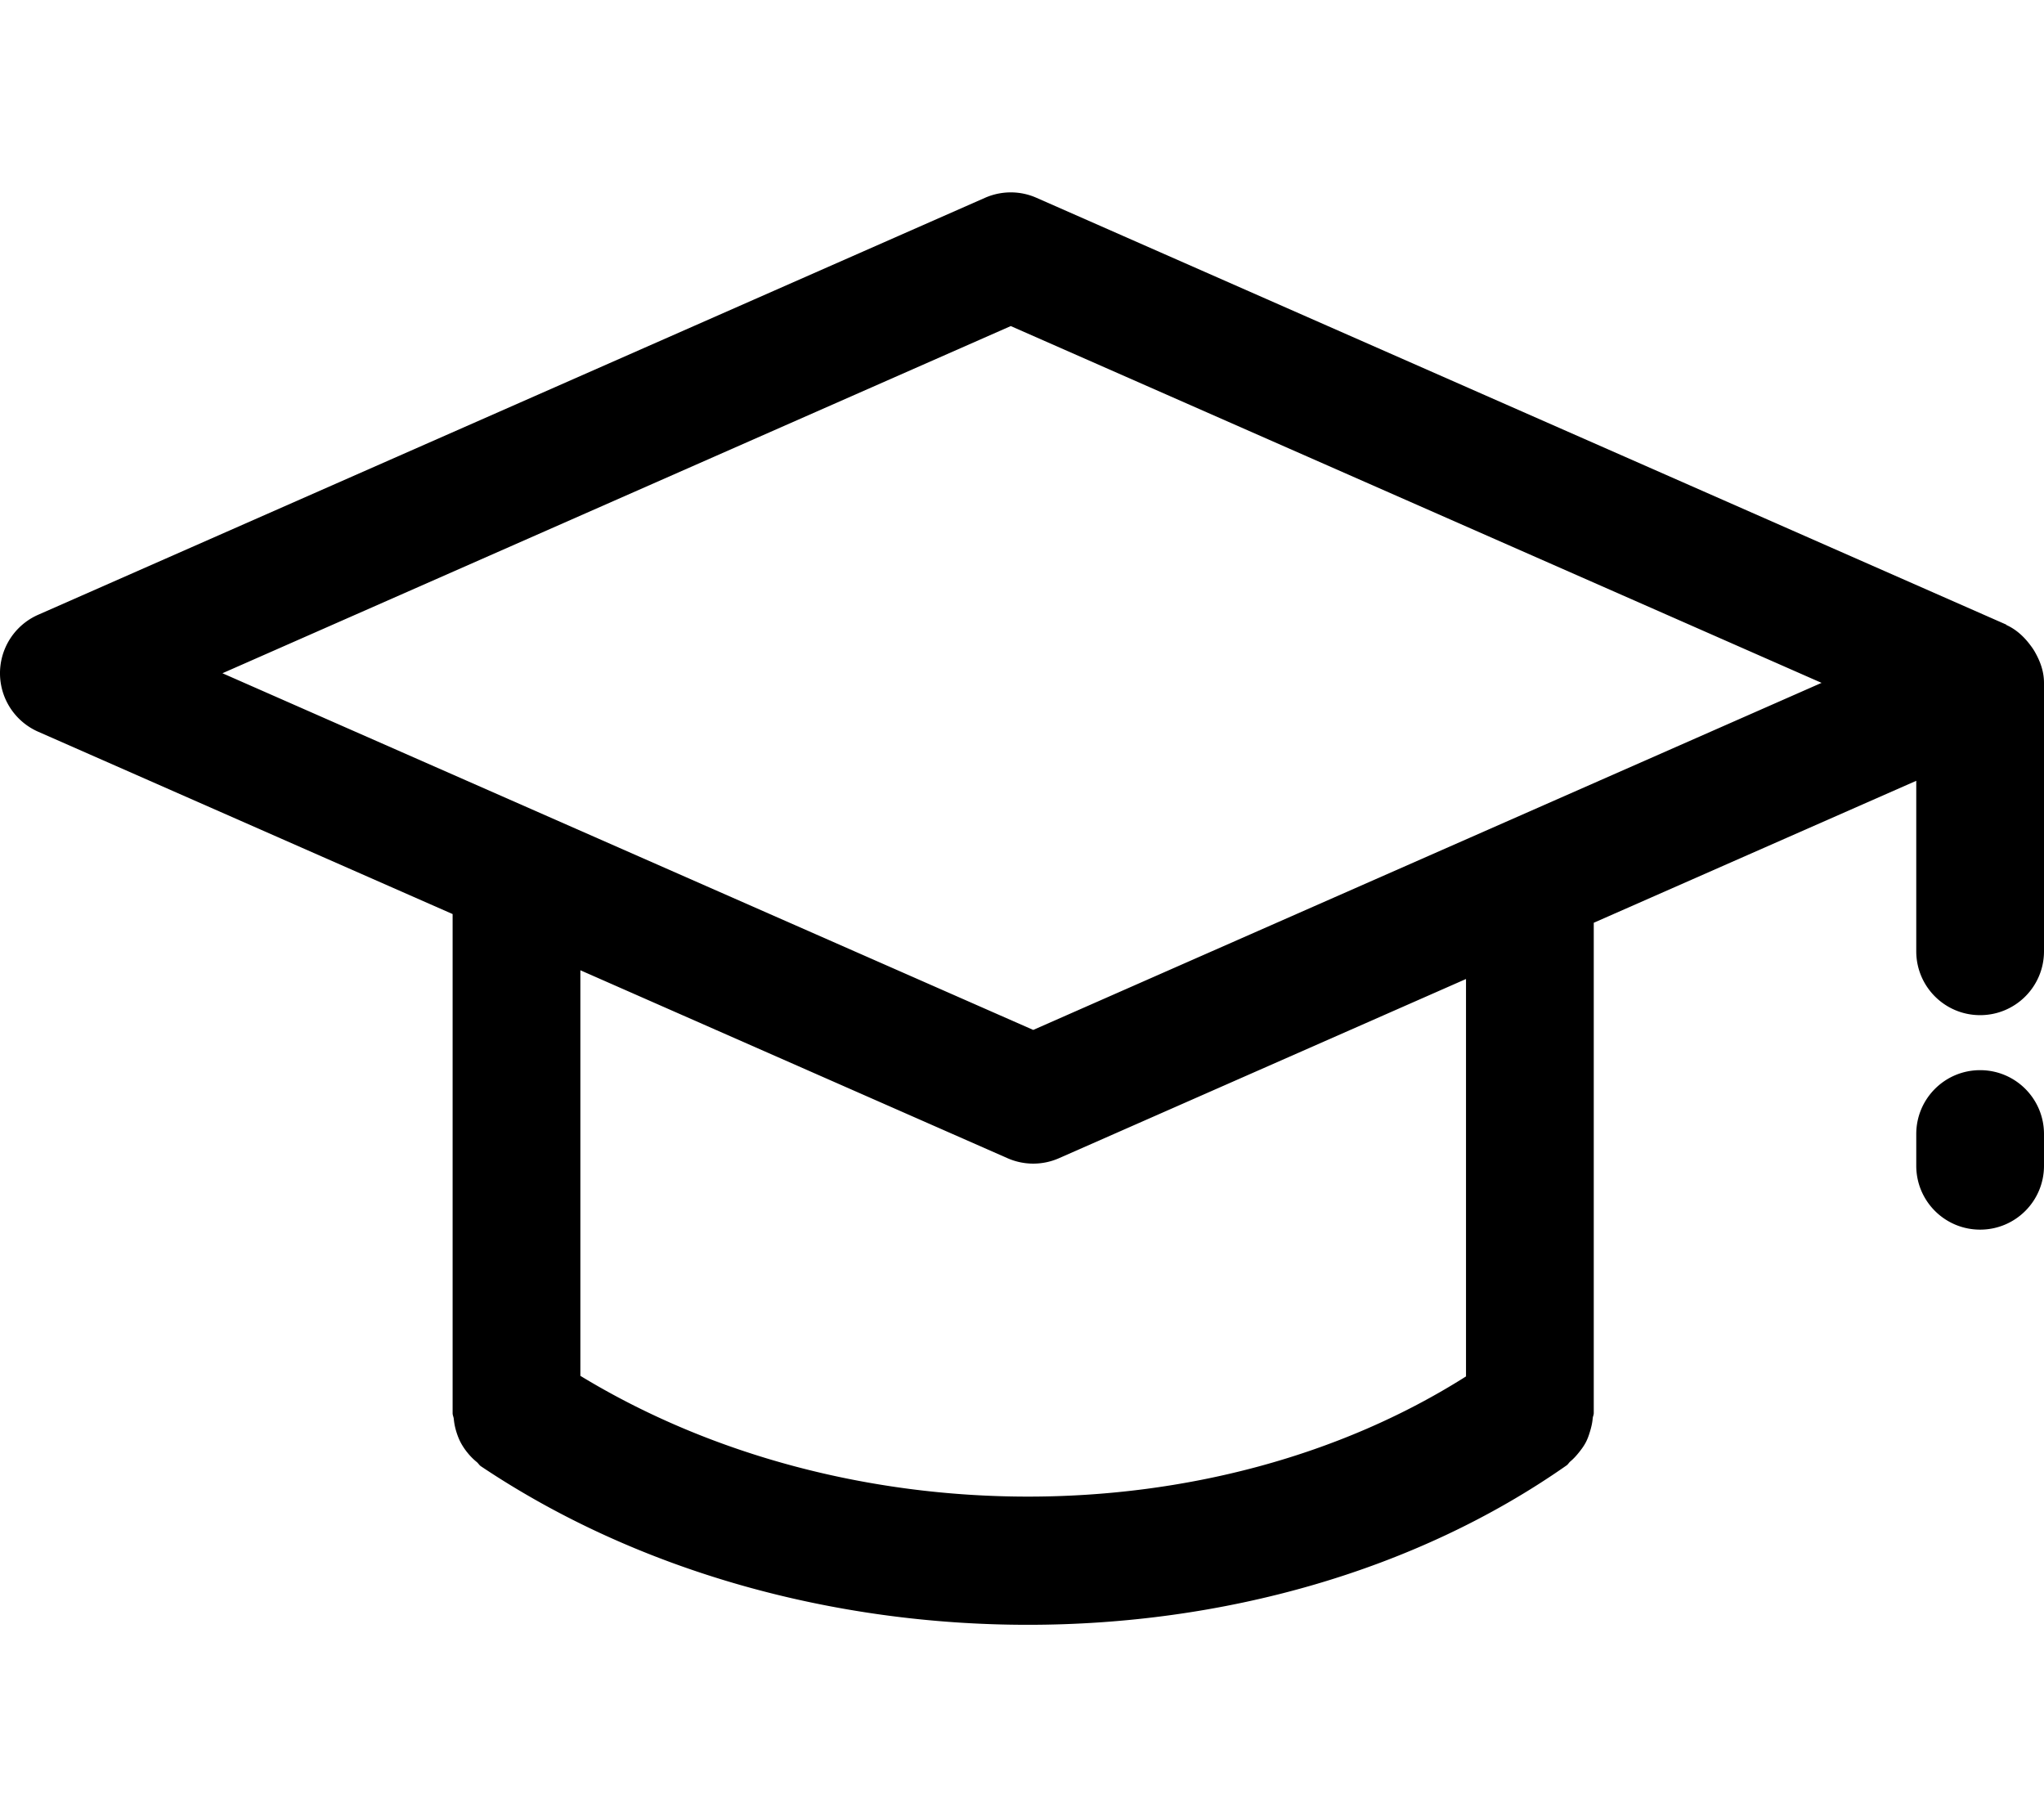 <svg xmlns="http://www.w3.org/2000/svg" width="360" height="320" viewBox="0 0 360 320">
    <path d="M178.026 33.877c-1.544 0-3.091.319-4.541.956L6.713 108.264a11.247 11.247 0 0 0 .011 20.59l72.993 32.11v87.893c0 .364.175.67.208 1.026.074.784.224 1.515.456 2.268.213.683.458 1.312.79 1.932a10.87 10.87 0 0 0 1.176 1.745 10.842 10.842 0 0 0 1.612 1.623c.28.229.439.55.747.756 27.795 18.611 62.205 27.916 96.328 27.916 34.222 0 68.17-9.36 94.878-28.07.275-.192.413-.487.665-.698.593-.495 1.084-1.044 1.565-1.65.443-.563.847-1.11 1.171-1.738.326-.624.542-1.267.747-1.952.225-.749.39-1.472.455-2.25.028-.323.186-.6.186-.929v-86.34l56.8-25.001v30.02c0 6.218 5.03 11.25 11.249 11.25 6.218 0 11.25-5.032 11.25-11.25v-47.263c0-2.04-.687-3.848-1.634-5.498-.235-.413-.48-.756-.766-1.136-1.114-1.488-2.47-2.753-4.176-3.538-.06-.028-.086-.098-.146-.124l-.109-.047-.073-.031L182.55 34.833a11.16 11.16 0 0 0-4.523-.956zm-.004 23.543l142.802 62.83-138.846 61.117-142.8-62.81L178.022 57.42zm-75.805 113.44l75.234 33.096a11.236 11.236 0 0 0 9.064 0l71.686-31.557v69.983c-44.599 28.263-109.417 28.214-155.984-.101v-71.42zm246.532 17.593c-6.218 0-11.248 5.032-11.248 11.25v5.582c0 6.219 5.03 11.25 11.248 11.25 6.219 0 11.25-5.031 11.25-11.25v-5.582c0-6.218-5.031-11.25-11.25-11.25z"/>
</svg>
